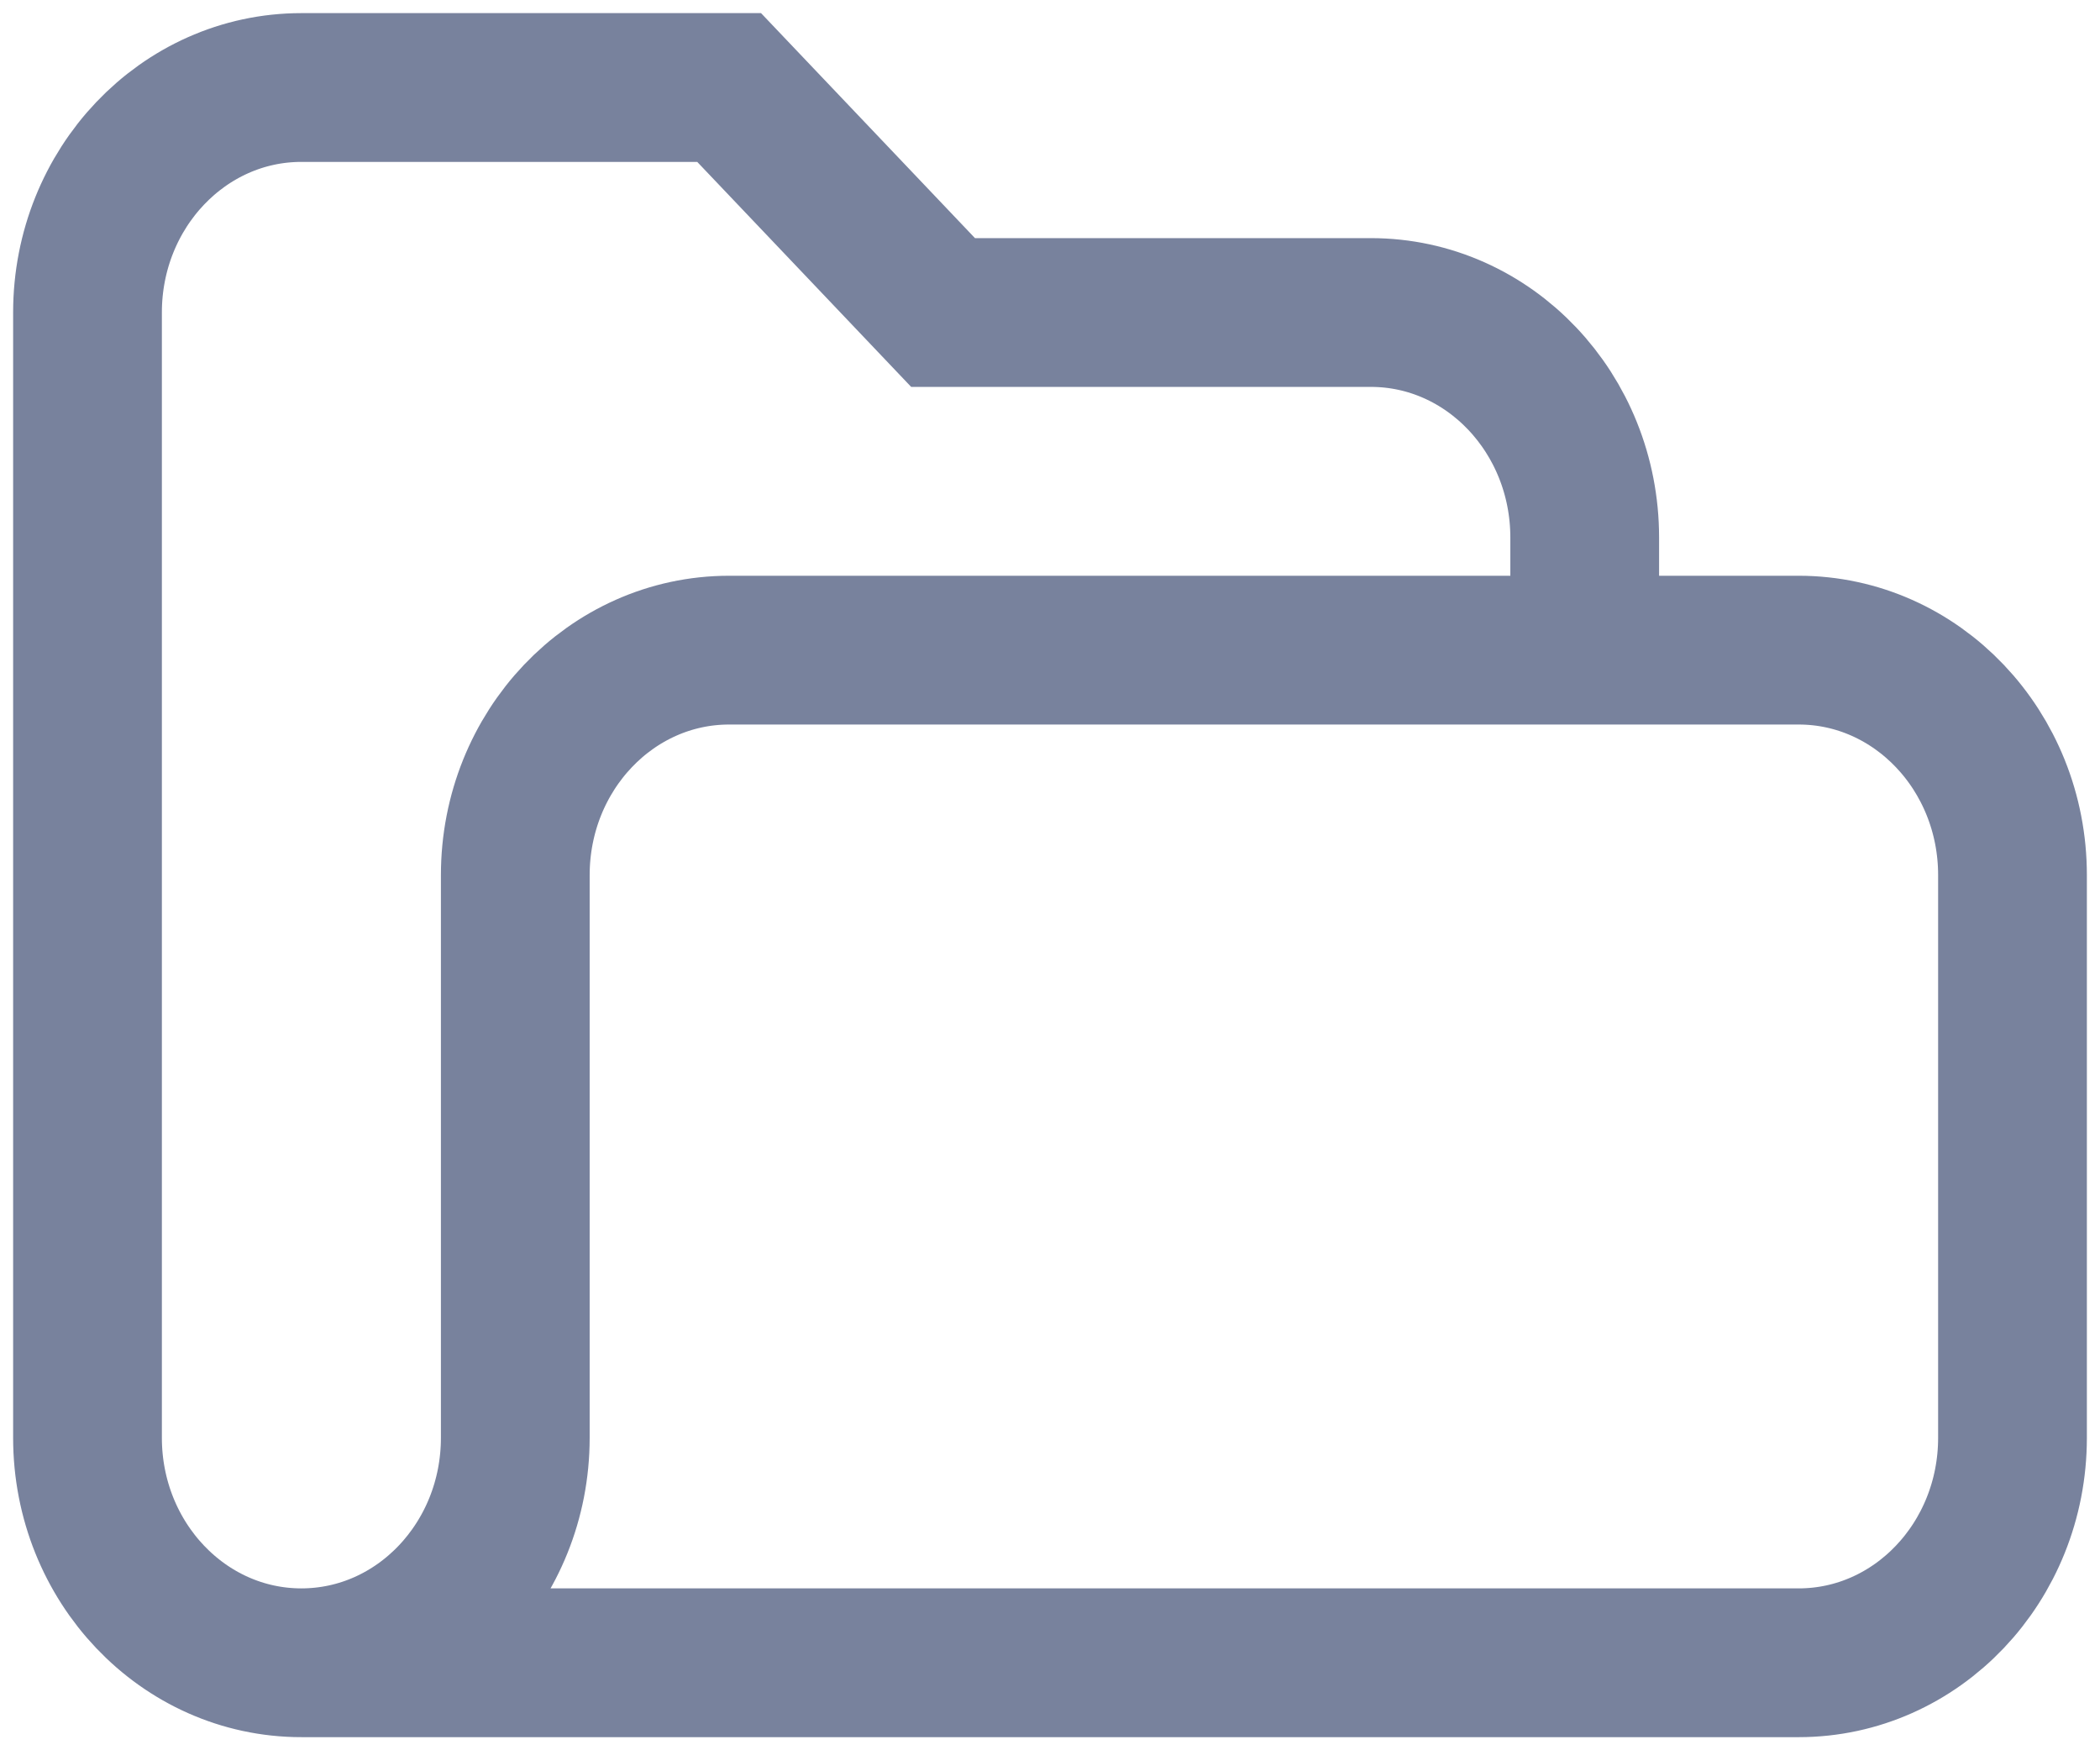 <svg width="24" height="20" viewBox="0 0 24 20" fill="none" xmlns="http://www.w3.org/2000/svg">
<path d="M3.444 19C2.094 19 1 17.849 1 16.429V3.571C1 2.151 2.094 1 3.444 1H8.333L10.778 3.571H15.667C17.017 3.571 18.111 4.723 18.111 6.143V7.429M3.444 19H20.556C21.906 19 23 17.849 23 16.429V10C23 8.58 21.906 7.429 20.556 7.429H8.333C6.983 7.429 5.889 8.58 5.889 10V16.429C5.889 17.849 4.794 19 3.444 19Z" stroke="#78829D" stroke-width="1.7" stroke-linecap="round"/>
</svg>
